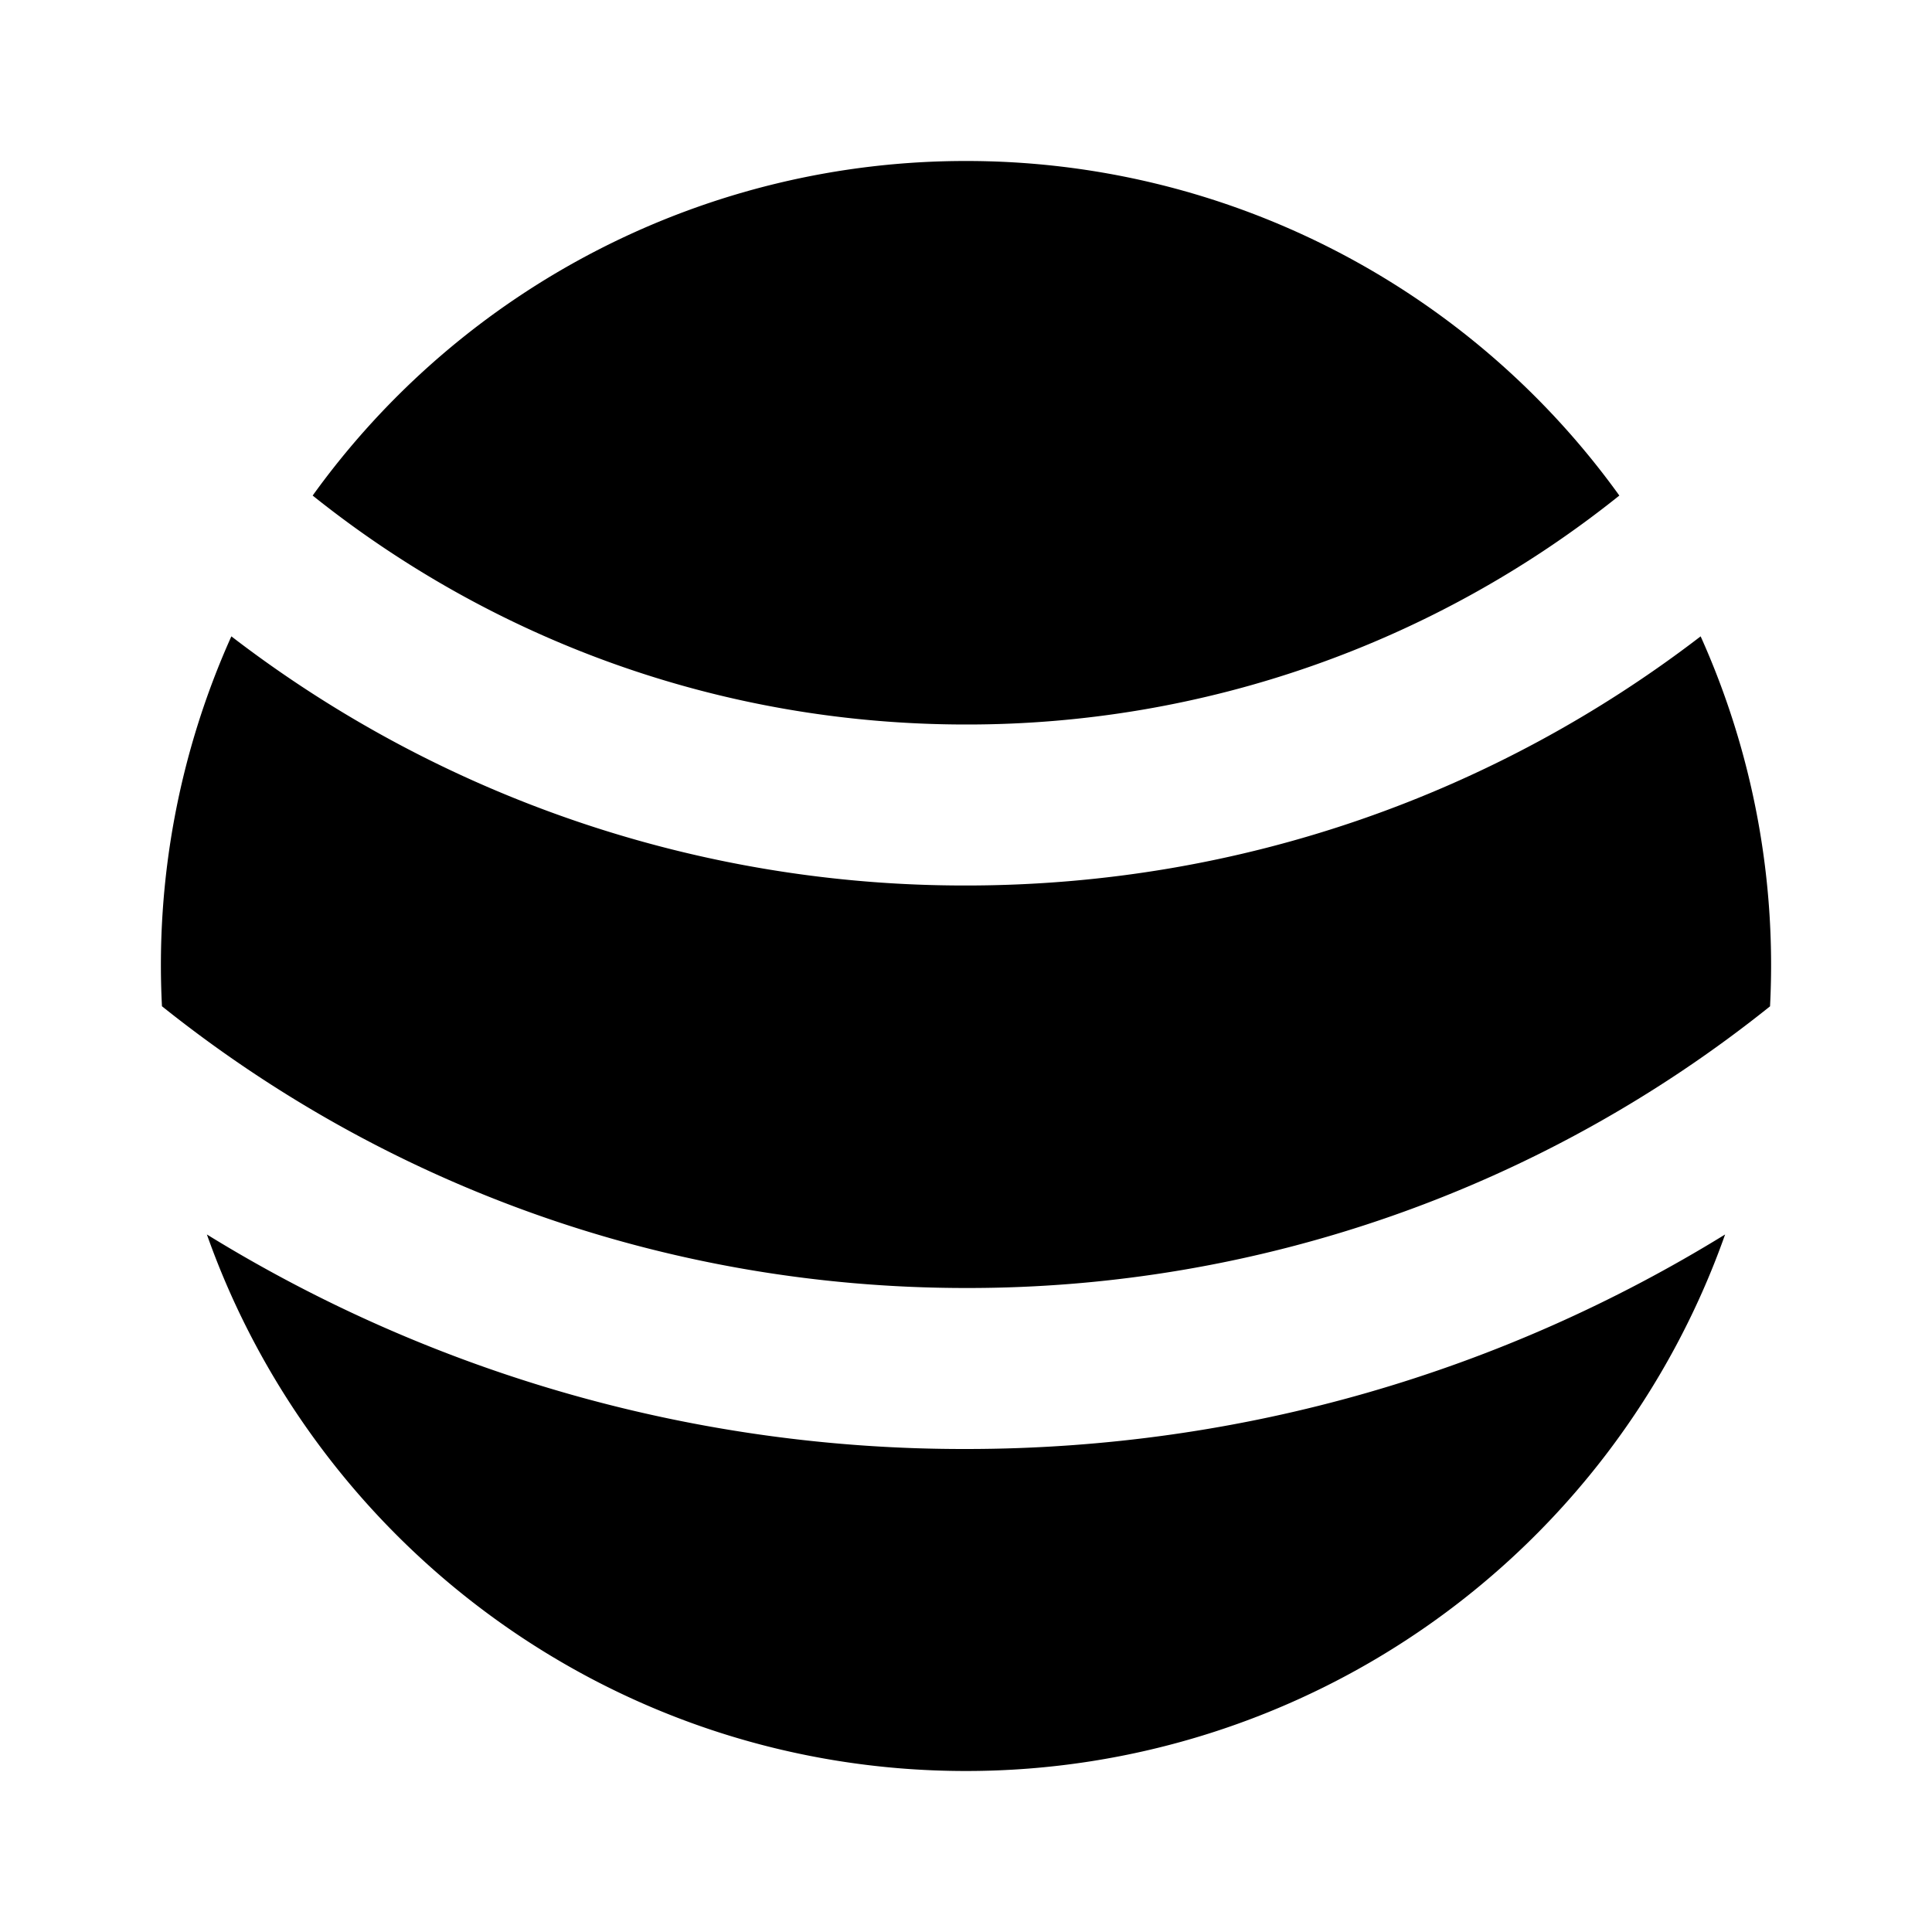 <svg xmlns="http://www.w3.org/2000/svg" width="3em" height="3em" viewBox="0 0 24 24"><g fill="none"><path d="m12.593 23.258l-.011.002l-.071.035l-.02.004l-.014-.004l-.071-.035q-.016-.005-.024.005l-.004.01l-.017.428l.005.02l.01.013l.104.074l.015.004l.012-.004l.104-.074l.012-.016l.004-.017l-.017-.427q-.004-.016-.017-.018m.265-.113l-.013.002l-.185.093l-.01.01l-.003.011l.018.43l.005.012l.008.007l.201.093q.019.005.029-.008l.004-.014l-.034-.614q-.005-.018-.02-.022m-.715.002a.02.02 0 0 0-.027.006l-.006.014l-.034.614q.001.018.017.024l.015-.002l.201-.093l.01-.008l.004-.011l.017-.43l-.003-.012l-.01-.01z"/><path fill="currentColor" d="M21.43 15.335A10 10 0 0 1 12 22c-4.353 0-8.057-2.782-9.43-6.665A17.9 17.9 0 0 0 12 18c3.458 0 6.688-.975 9.43-2.665m-.304-7.43a9.96 9.96 0 0 1 .862 4.596A15.93 15.93 0 0 1 12 16c-3.778 0-7.25-1.31-9.988-3.5a9.96 9.96 0 0 1 .862-4.595A14.94 14.94 0 0 0 12 11c3.434 0 6.598-1.154 9.126-3.095M12 2a9.99 9.99 0 0 1 8.116 4.156A12.95 12.95 0 0 1 12 9C8.93 9 6.108 7.936 3.884 6.156A9.99 9.99 0 0 1 12 2"/></g></svg>